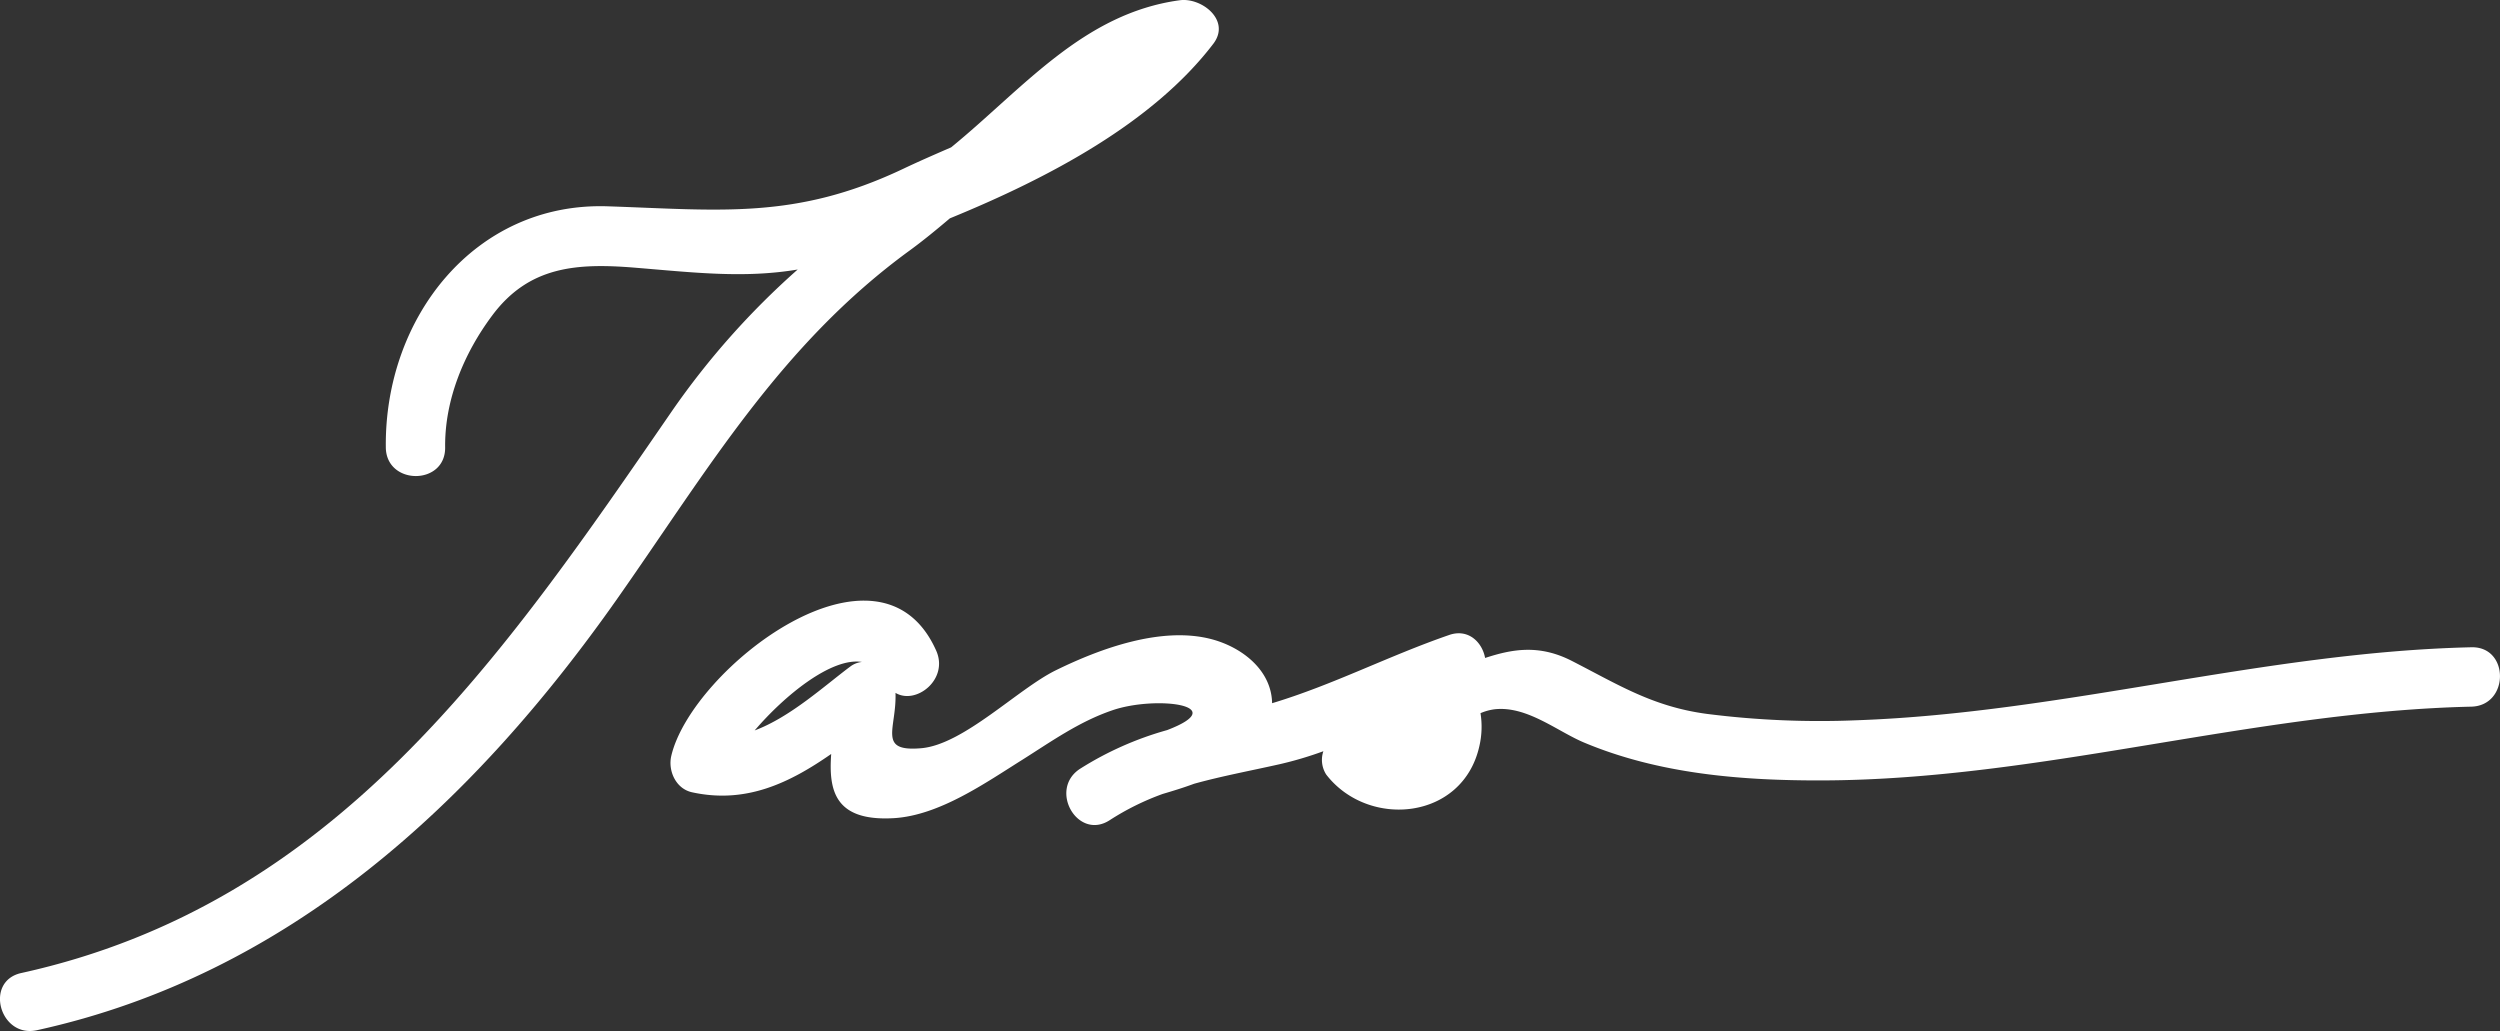 <svg id="Layer_1" data-name="Layer 1" xmlns="http://www.w3.org/2000/svg" viewBox="0 0 406.67 167.71"><rect x="0" y="0" width="406.67" height="167.71" fill="#333333" stroke="none"/><defs><style>.cls-1{fill:#fff;}</style></defs><title>jasonrm-signature</title><path class="cls-1" d="M484.3,496.62c2.1-1.53,4.29-3.32,6.54-5.23,16.25-6.65,33.07-15.59,42.85-28.39,2.92-3.82-1.9-7.57-5.45-7.09-15.72,2.13-25.53,14.42-37.19,23.93-2.7,1.17-5.36,2.33-7.88,3.53-17.47,8.26-29.61,6.67-48,6.06-21.55-.71-36.32,18.06-36.08,39.22.07,6.2,9.72,6.22,9.65,0-.09-7.73,3.06-15.3,7.64-21.44,5.95-8,13.65-8.58,23.2-7.8s17.77,1.77,26.51.3a128,128,0,0,0-20.38,22.92C418,562.88,390.9,602.89,339.79,614.15c-6.06,1.33-3.5,10.64,2.56,9.3,41-9,71.17-37.11,94.53-70.39C451.52,532.21,463.32,511.92,484.3,496.62Z" transform="translate(-336.33 -455.87)"/><path class="cls-1" d="M738.34,561.16c-33.69.77-66.27,10.67-99.89,11.87A145.35,145.35,0,0,1,614,572c-8.84-1.18-14.45-4.77-22-8.63-5.38-2.75-9.79-1.87-14.09-.47-.48-2.59-2.75-4.81-5.84-3.74-9.91,3.42-18.87,8.11-28.81,11.1-.09-5.38-4.89-9.11-9.87-10.42-8.11-2.13-18.09,1.52-25.3,5.06-6.14,3-15,12.07-21.88,12.68-7.23.64-4-3.19-4.21-9,3.33,2,8.7-2.19,6.62-6.87-9.21-20.68-39.76,2.93-43.09,17.11-.57,2.43.74,5.36,3.37,5.93,8.81,1.93,15.89-1.54,22.64-6.23-.43,5.94.57,11,10.2,10.44,7.41-.45,14.91-5.75,20.93-9.52,4.75-3,9.18-6.16,14.53-8,7-2.45,19.69-.9,9,3.19A53.21,53.21,0,0,0,512,580.94c-5.17,3.39-.34,11.75,4.87,8.33a42.32,42.32,0,0,1,8.59-4.25c1.59-.47,3.34-1,5.12-1.66,4.51-1.25,9.16-2.11,13.92-3.18a59.33,59.33,0,0,0,7.1-2.11,4.41,4.41,0,0,0,.46,3.79c6.83,8.86,22.24,7.46,24.92-4.64a13.91,13.91,0,0,0,.18-5.34,8.55,8.55,0,0,1,2.27-.63c5.27-.6,10.17,3.56,14.6,5.42,12.18,5.1,25.53,6.18,38.66,6.15,35.59-.09,70.07-11.18,105.64-12C744.54,570.67,744.56,561,738.34,561.16Zm-261.81,2.39a3.8,3.8,0,0,0-1.84.71c-4.24,3.16-9.78,8.25-15.6,10.43C463.9,569.06,471.57,562.76,476.54,563.55Z" transform="translate(-336.33 -455.87)"/></svg>